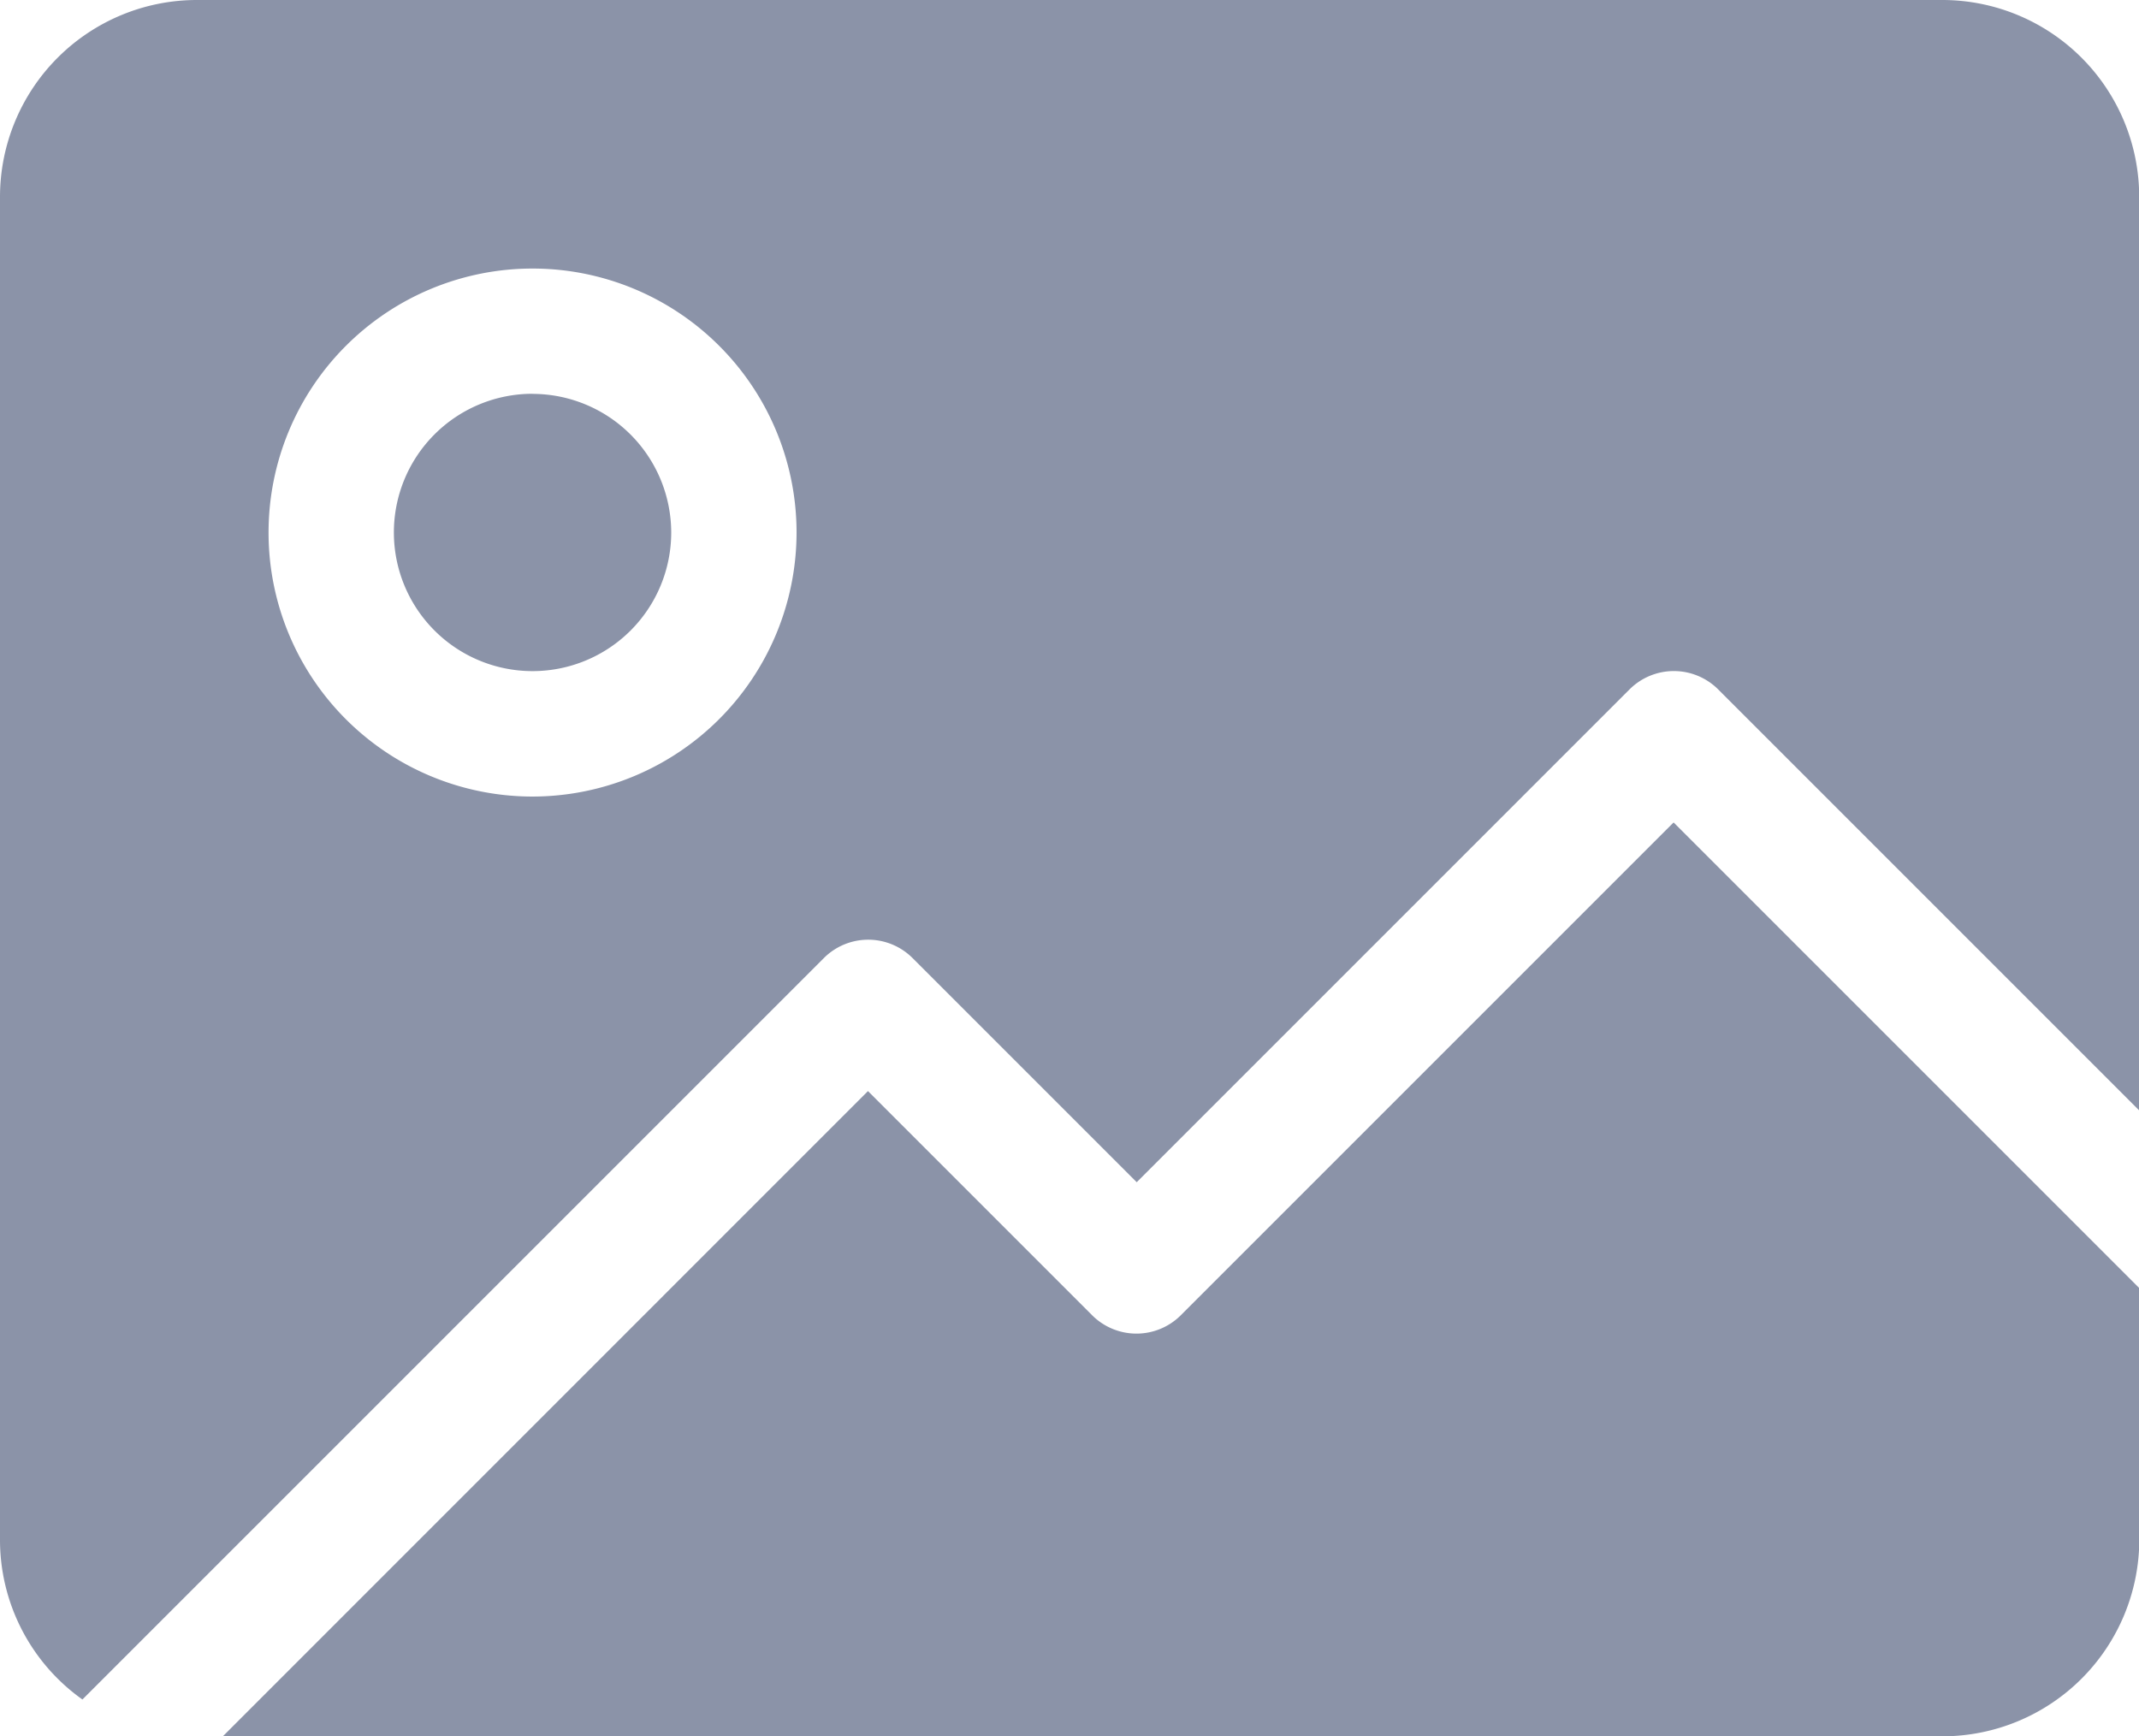 <svg xmlns="http://www.w3.org/2000/svg" width="22.135" height="17.968" viewBox="0 0 22.135 17.968">
  <g id="gallery-ico" transform="translate(0 -48.2)">
    <path id="Path_203" data-name="Path 203" d="M20.1,48.2H2.038A2.038,2.038,0,0,0,0,50.238V64.13a2.026,2.026,0,0,0,.853,1.657l7.673-7.673a.649.649,0,0,1,.917,0l2.32,2.32,5.1-5.1a.649.649,0,0,1,.917,0l4.357,4.357V50.238A2.038,2.038,0,0,0,20.1,48.2ZM5.511,56.443a2.732,2.732,0,1,1,2.732-2.732A2.735,2.735,0,0,1,5.511,56.443Zm0-4.168a1.435,1.435,0,1,0,1.435,1.435A1.437,1.437,0,0,0,5.511,52.276Zm11.808,4.436-5.1,5.1a.649.649,0,0,1-.917,0l-2.32-2.32L2.306,66.168H20.1a2.038,2.038,0,0,0,2.038-2.038v-2.6Z" fill="#8b93a8"/>
  </g>
</svg>

